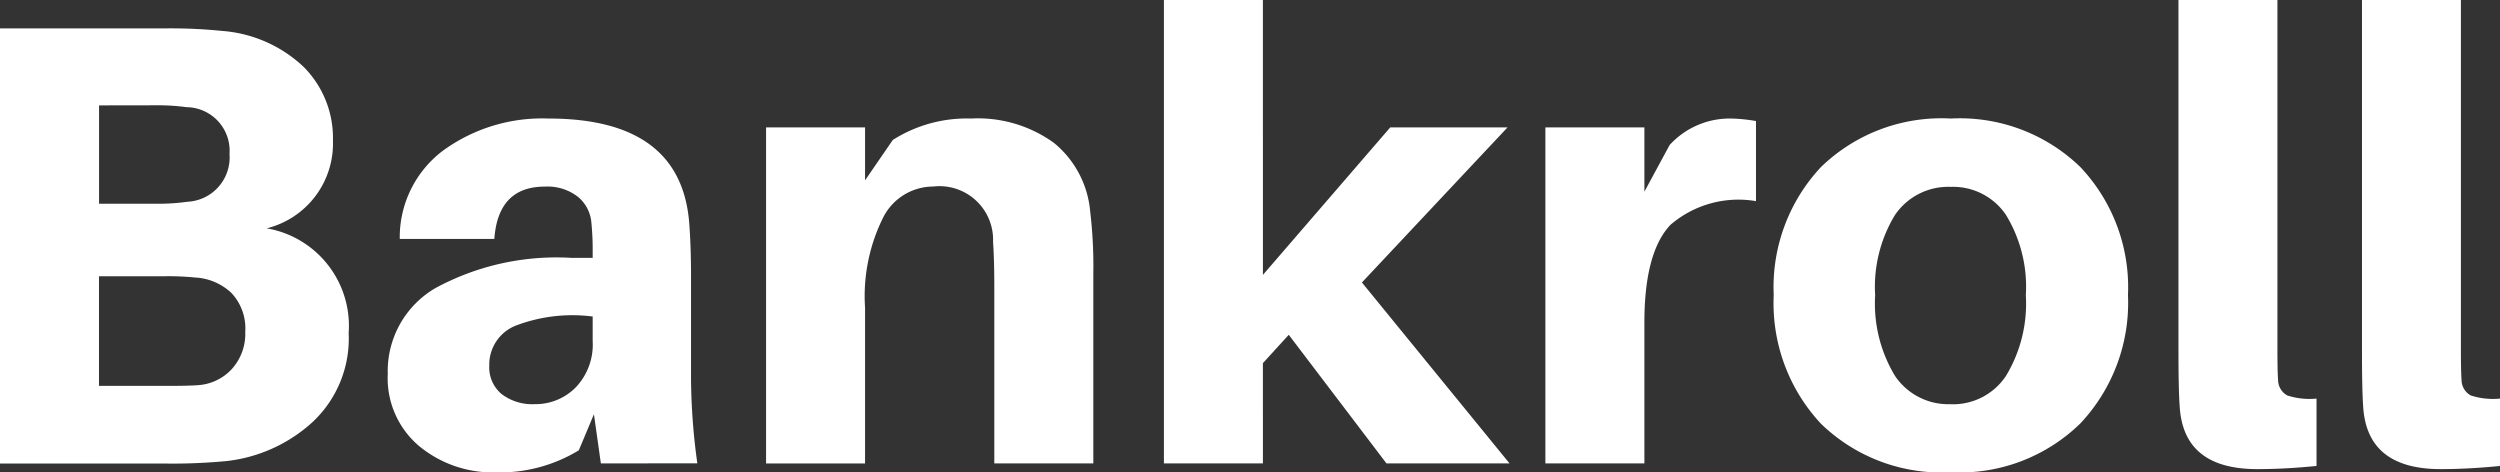 <svg xmlns="http://www.w3.org/2000/svg" width="105.875" height="20" viewBox="0 0 105.875 20">
  <rect x="0" y="0" width="105.875" height="20" fill="#333333" stroke="none"/>
  <path id="logo" d="M13.165-6.5a4.19,4.19,0,0,1,3.471,4.433,4.844,4.844,0,0,1-1.522,3.765,6.458,6.458,0,0,1-3.632,1.656,24.054,24.054,0,0,1-2.617.107h-7V-14.968H8.893a21.627,21.627,0,0,1,2.377.107,5.643,5.643,0,0,1,3.458,1.522,4.264,4.264,0,0,1,1.242,3.124A3.7,3.7,0,0,1,13.165-6.5Zm-7.1-5.207v4.166h2.51A8.715,8.715,0,0,0,9.8-7.625,1.881,1.881,0,0,0,11.59-9.655a1.845,1.845,0,0,0-1.816-1.976,9.146,9.146,0,0,0-1.282-.08ZM10.2.145A2.138,2.138,0,0,0,11.67-.522a2.222,2.222,0,0,0,.587-1.6,2.192,2.192,0,0,0-.587-1.642,2.424,2.424,0,0,0-1.549-.654,11.258,11.258,0,0,0-1.282-.053H6.062V.172H9Q9.854.172,10.2.145ZM27.317,3.456l-.294-2.083L26.383,2.9a6.428,6.428,0,0,1-3.525.935,4.893,4.893,0,0,1-3.231-1.108A3.758,3.758,0,0,1,18.292-.336a4.067,4.067,0,0,1,2.016-3.632,10.748,10.748,0,0,1,5.754-1.282h.908v-.24a11.51,11.51,0,0,0-.053-1.228,1.583,1.583,0,0,0-.561-1.108,2.089,2.089,0,0,0-1.415-.441q-1.976,0-2.136,2.216H18.8a4.593,4.593,0,0,1,1.829-3.738A7.135,7.135,0,0,1,25.1-11.15q5.581,0,5.955,4.379.08,1.015.08,2.3V-.149a27.109,27.109,0,0,0,.267,3.6Zm-2.8-2.51A2.389,2.389,0,0,0,26.249.239a2.624,2.624,0,0,0,.721-1.963V-2.765a6.724,6.724,0,0,0-3.191.36A1.774,1.774,0,0,0,22.591-.683a1.467,1.467,0,0,0,.521,1.2A2.143,2.143,0,0,0,24.514.946ZM48.038-7.225a19.549,19.549,0,0,1,.134,2.644V3.456H43.979v-7.4q0-1.255-.053-1.976a2.271,2.271,0,0,0-2.537-2.35A2.381,2.381,0,0,0,39.293-7a7.462,7.462,0,0,0-.788,3.858v6.6H34.313V-10.776h4.192v2.243l1.175-1.709a5.834,5.834,0,0,1,3.311-.908A5.5,5.5,0,0,1,46.5-10.122,4.215,4.215,0,0,1,48.038-7.225Zm8.411,5.234-1.095,1.2V3.456H51.162V-16.17h4.192V-4.528l5.394-6.248h4.967L59.547-4.207,65.8,3.456H60.588ZM75.168-11.15a6.713,6.713,0,0,1,1.068.107v3.391a4.414,4.414,0,0,0-3.618,1Q71.509-5.489,71.51-2.5V3.456H67.317V-10.776H71.51v2.724l1.068-1.976A3.444,3.444,0,0,1,75.168-11.15Zm9.319,0a7.333,7.333,0,0,1,5.487,2.056A7.409,7.409,0,0,1,91.99-3.673a7.456,7.456,0,0,1-2.016,5.434A7.307,7.307,0,0,1,84.487,3.83a7.324,7.324,0,0,1-5.5-2.056,7.473,7.473,0,0,1-2-5.447,7.437,7.437,0,0,1,2-5.421A7.324,7.324,0,0,1,84.487-11.15Zm0,12.1a2.694,2.694,0,0,0,2.336-1.2,5.911,5.911,0,0,0,.841-3.418,5.846,5.846,0,0,0-.841-3.4,2.7,2.7,0,0,0-2.336-1.188,2.729,2.729,0,0,0-2.363,1.188,5.846,5.846,0,0,0-.841,3.4,5.911,5.911,0,0,0,.841,3.418A2.719,2.719,0,0,0,84.487.946ZM98.319-16.17V-1.4q0,.935.027,1.308a.76.76,0,0,0,.387.668,3.035,3.035,0,0,0,1.242.134V3.563q-1.335.134-2.51.134-3.124,0-3.284-2.644-.053-.694-.053-2.377V-16.17Zm7.77,0V-1.4q0,.935.027,1.308a.76.76,0,0,0,.387.668,3.035,3.035,0,0,0,1.242.134V3.563q-1.335.134-2.51.134-3.124,0-3.284-2.644Q101.9.359,101.9-1.324V-16.17Z" transform="translate(-1.87 16.17)" fill="#fff"/>
</svg>
